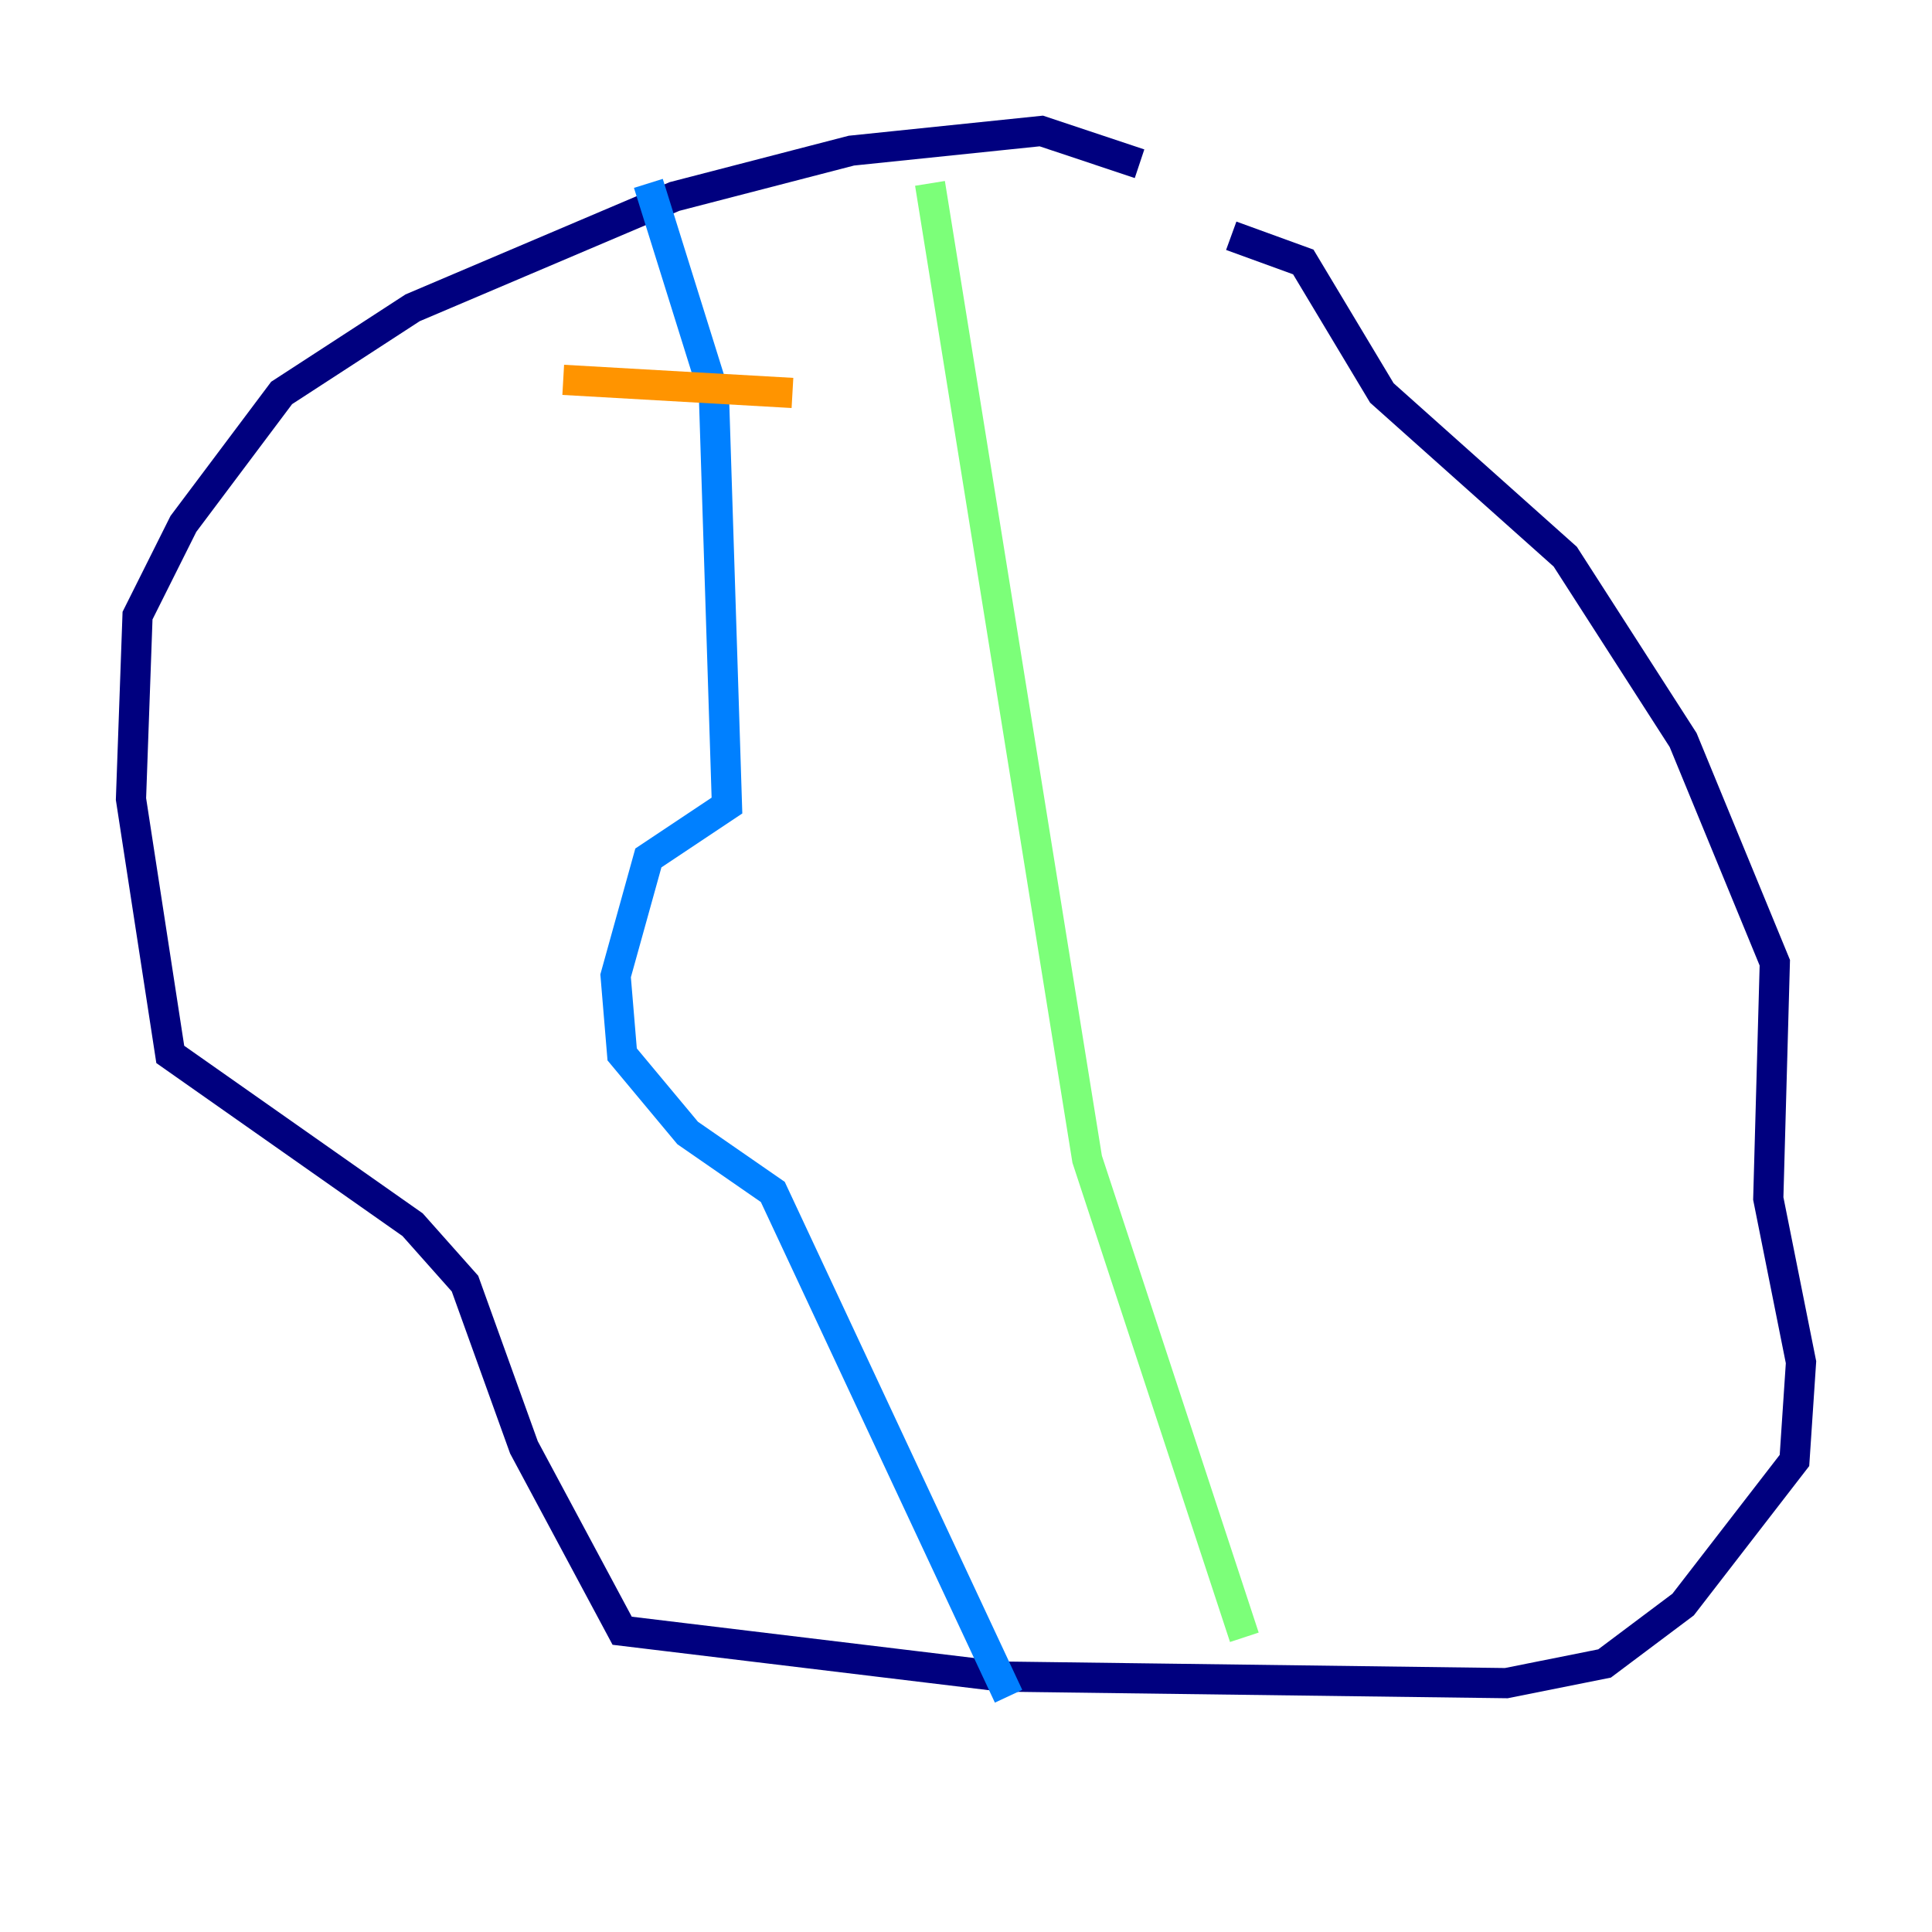 <?xml version="1.0" encoding="utf-8" ?>
<svg baseProfile="tiny" height="128" version="1.2" viewBox="0,0,128,128" width="128" xmlns="http://www.w3.org/2000/svg" xmlns:ev="http://www.w3.org/2001/xml-events" xmlns:xlink="http://www.w3.org/1999/xlink"><defs /><polyline fill="none" points="75.498,10.848 68.99,8.678 56.407,9.98 44.691,13.017 27.336,20.393 18.658,26.034 12.149,34.712 9.112,40.786 8.678,52.936 11.281,69.858 27.336,81.139 30.807,85.044 34.712,95.891 41.22,108.041 66.386,111.078 99.797,111.512 106.305,110.21 111.512,106.305 118.888,96.759 119.322,90.251 117.153,79.403 117.586,63.783 111.512,49.031 103.702,36.881 91.552,26.034 86.346,17.356 81.573,15.62" stroke="#00007f" stroke-width="2" /><polyline fill="none" points="42.956,12.149 47.295,26.034 48.163,53.37 42.956,56.841 40.786,64.651 41.22,69.858 45.559,75.064 51.2,78.969 66.82,112.38" stroke="#0080ff" stroke-width="2" /><polyline fill="none" points="61.614,12.149 72.027,76.8 82.441,108.475" stroke="#7cff79" stroke-width="2" /><polyline fill="none" points="37.315,25.166 52.502,26.034" stroke="#ff9400" stroke-width="2" /><polyline fill="none" points="48.597,38.183 48.597,38.183" stroke="#7f0000" stroke-width="2" /></svg>